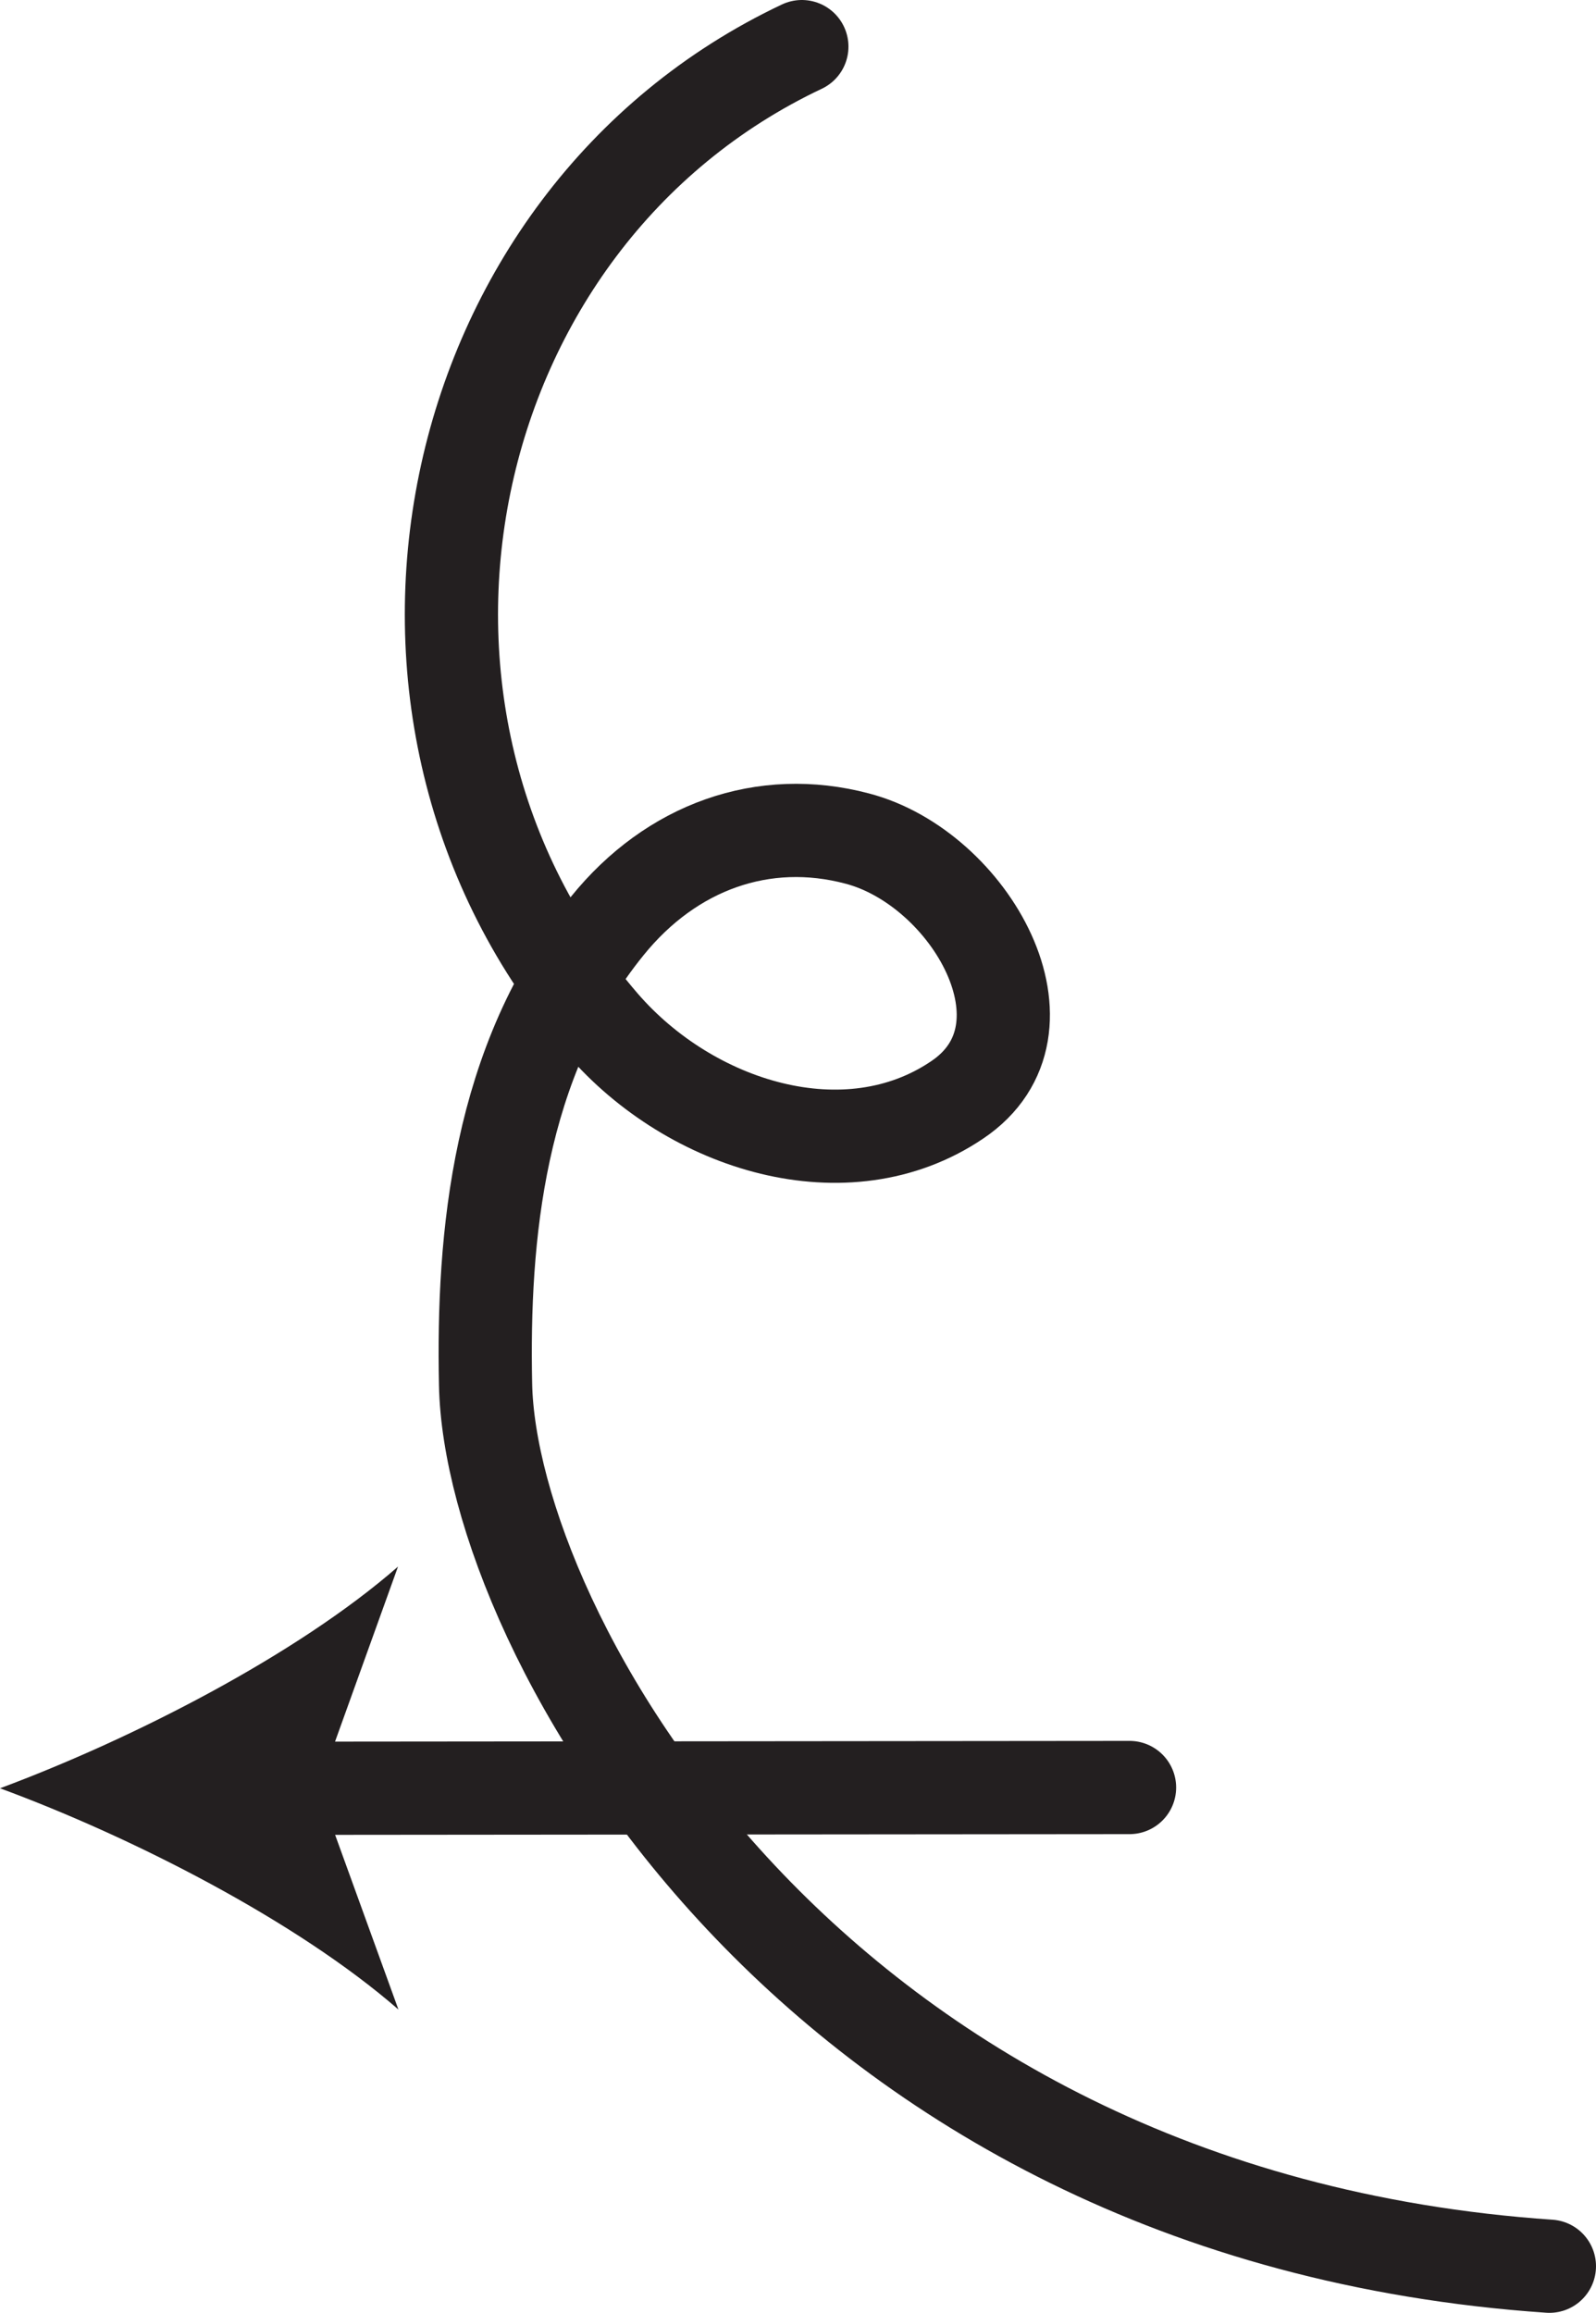 <?xml version="1.0" encoding="UTF-8" standalone="no"?>
<!-- Created with Inkscape (http://www.inkscape.org/) -->

<svg
   version="1.1"
   id="svg1"
   width="22.808"
   height="33.042"
   viewBox="0 0 22.808 33.042"
   sodipodi:docname="cell.svg"
   xmlns:inkscape="http://www.inkscape.org/namespaces/inkscape"
   xmlns:sodipodi="http://sodipodi.sourceforge.net/DTD/sodipodi-0.dtd"
   xmlns="http://www.w3.org/2000/svg"
   xmlns:svg="http://www.w3.org/2000/svg">
  <sodipodi:namedview
     id="namedview1"
     pagecolor="#ffffff"
     bordercolor="#000000"
     borderopacity="0.25"
     inkscape:showpageshadow="2"
     inkscape:pageopacity="0.0"
     inkscape:pagecheckerboard="0"
     inkscape:deskcolor="#d1d1d1">
    <inkscape:page
       x="3.031985e-08"
       y="1.146224e-06"
       inkscape:label="1"
       id="page1"
       width="22.808"
       height="33.042"
       margin="0"
       bleed="0" />
  </sodipodi:namedview>
  <defs
     id="defs1" />
  <path
     style="fill:none;stroke:#231f20;stroke-width:1.332;stroke-linecap:round;stroke-linejoin:round;stroke-miterlimit:4;stroke-dasharray:none;stroke-opacity:1"
     d="M 11.459,0.666 C 6.246,3.13 4.776,10.188 8.61,14.63 c 1.266,1.464 3.49,2.151 5.068,1.084 1.505,-1.01 0.182,-3.313 -1.427,-3.734 -1.339,-0.355 -2.656,0.114 -3.573,1.249 -1.563,1.928 -1.782,4.448 -1.739,6.547 0.067,3.48 4.604,11.876 15.203,12.6"
     id="path1187" />
  <path
     style="fill:none;stroke:#231f20;stroke-width:1.332;stroke-linecap:round;stroke-linejoin:round;stroke-miterlimit:4;stroke-dasharray:none;stroke-opacity:1"
     d="m 16.142,25.537 -12.12,0.011"
     id="path1188" />
  <path
     style="fill:#231f20;fill-opacity:1;fill-rule:nonzero;stroke:none"
     d="M 4.8205571e-7,25.548 C 1.891,24.844 4.24,23.646 5.688,22.381 l -1.14,3.167 1.146,3.161 c -1.454,-1.267 -3.803,-2.464 -5.694,-3.161"
     id="path1189" />
</svg>
